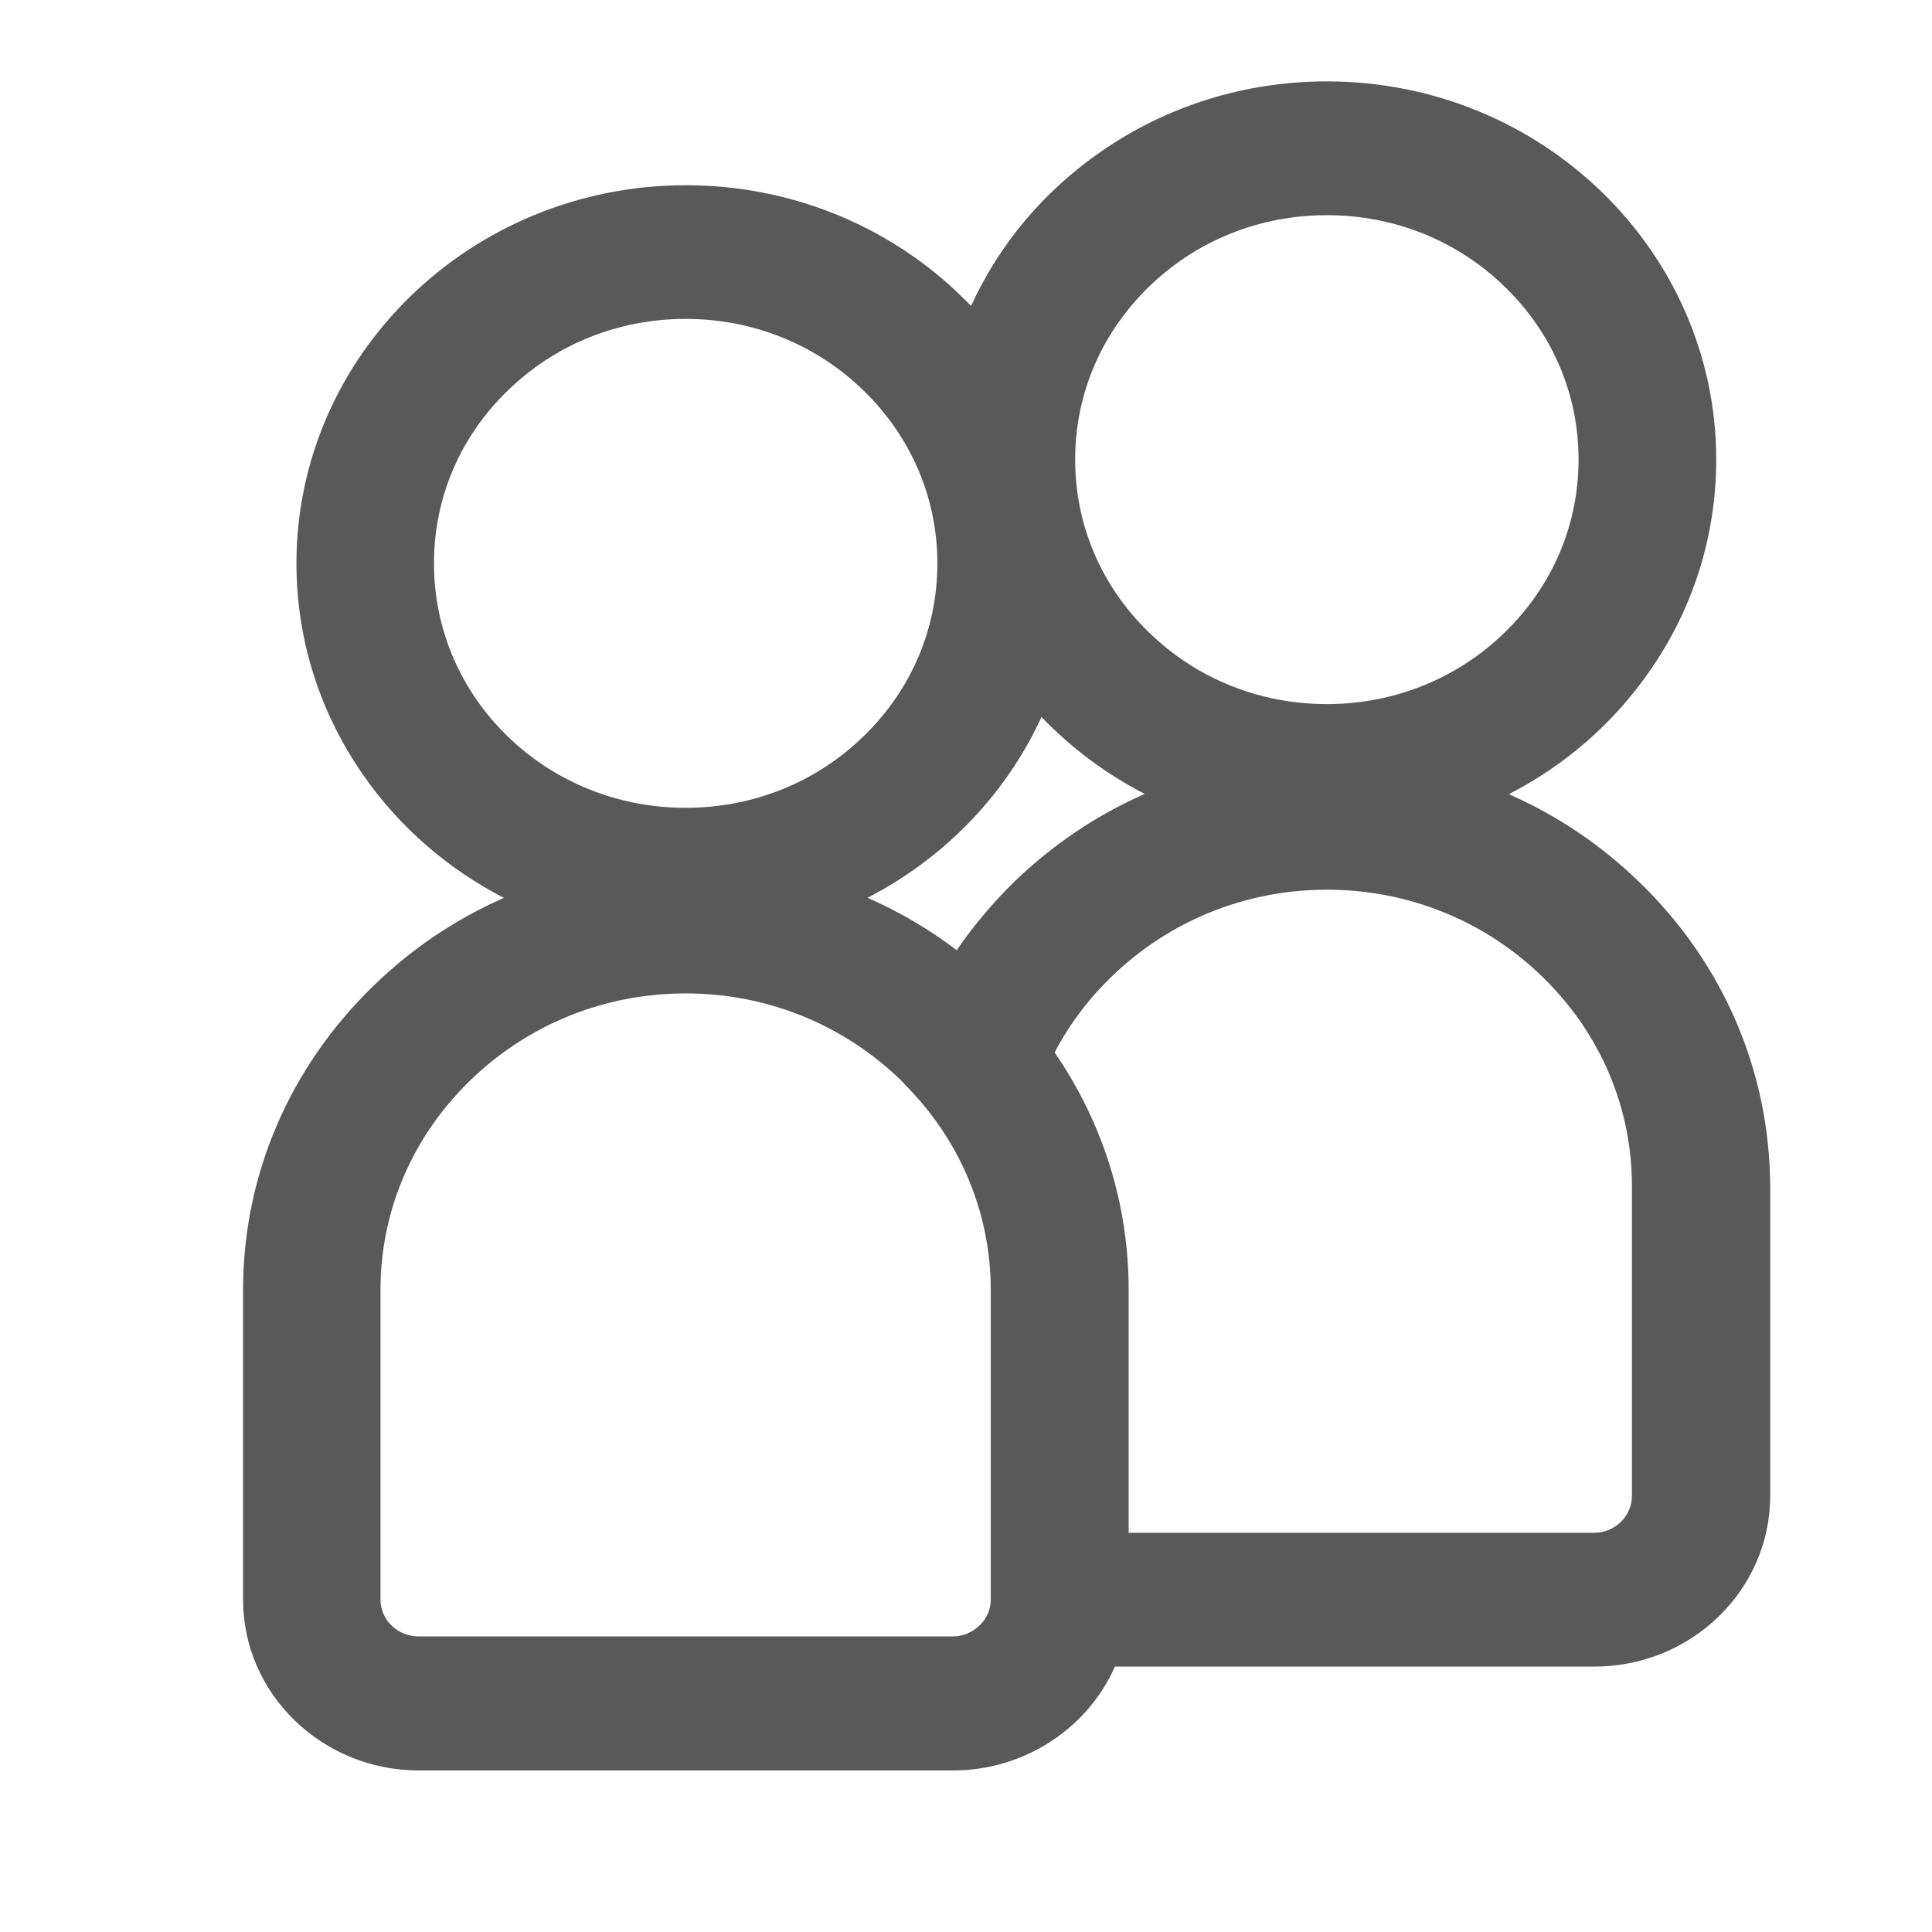 <svg width="16" height="16" viewBox="0 0 16 16" fill="none" xmlns="http://www.w3.org/2000/svg">
<g opacity="0.65">
<path fill-rule="evenodd" clip-rule="evenodd" d="M12.496 6.577C12.896 6.753 13.259 6.997 13.578 7.307C14.274 7.98 14.655 8.874 14.66 9.822V12.388C14.66 13.169 14.006 13.802 13.204 13.802H9.233C9.005 14.319 8.478 14.662 7.894 14.662H3.469C2.665 14.662 2.013 14.027 2.013 13.248V10.683C2.013 9.735 2.396 8.841 3.09 8.167C3.408 7.857 3.772 7.612 4.173 7.436C3.708 7.196 3.31 6.851 3.012 6.424C2.648 5.904 2.455 5.296 2.455 4.666C2.455 2.939 3.902 1.534 5.68 1.534C6.584 1.534 7.432 1.897 8.042 2.534C8.276 2.02 8.648 1.579 9.124 1.251C9.671 0.874 10.315 0.674 10.989 0.674C12.767 0.674 14.213 2.079 14.213 3.806C14.213 4.438 14.021 5.046 13.656 5.566C13.358 5.993 12.961 6.338 12.496 6.577ZM10.989 1.782C10.431 1.782 9.908 1.992 9.515 2.375C9.121 2.757 8.904 3.264 8.904 3.806C8.904 4.348 9.121 4.856 9.515 5.237C9.908 5.62 10.431 5.831 10.989 5.831C11.546 5.831 12.069 5.62 12.462 5.237C12.855 4.856 13.073 4.348 13.073 3.806C13.073 3.264 12.856 2.757 12.462 2.375C12.069 1.992 11.546 1.782 10.989 1.782ZM3.594 4.666C3.594 4.124 3.81 3.616 4.205 3.235C4.597 2.852 5.12 2.641 5.678 2.641C6.236 2.641 6.759 2.852 7.152 3.235C7.546 3.618 7.763 4.125 7.763 4.666C7.763 5.208 7.546 5.715 7.152 6.097C6.759 6.48 6.236 6.69 5.678 6.69C5.122 6.69 4.597 6.48 4.203 6.097C3.81 5.715 3.594 5.206 3.594 4.666ZM8.112 13.461C8.173 13.404 8.205 13.327 8.205 13.246V10.683C8.205 10.043 7.95 9.437 7.488 8.976L7.484 8.97C7.479 8.964 7.471 8.956 7.463 8.948C6.983 8.483 6.35 8.227 5.678 8.227C5.006 8.227 4.373 8.483 3.894 8.948C3.414 9.414 3.151 10.029 3.151 10.682V13.246C3.151 13.415 3.292 13.552 3.465 13.552H7.891C7.974 13.552 8.053 13.519 8.112 13.461ZM7.923 7.869C7.694 7.695 7.447 7.55 7.185 7.435C7.822 7.106 8.332 6.578 8.625 5.938C8.872 6.195 9.161 6.411 9.48 6.575C9.079 6.751 8.715 6.997 8.397 7.305C8.219 7.48 8.061 7.668 7.923 7.869ZM13.201 12.694C13.374 12.694 13.515 12.556 13.515 12.388V9.822C13.515 9.169 13.252 8.554 12.773 8.089C12.294 7.623 11.66 7.368 10.989 7.368C10.317 7.368 9.682 7.625 9.204 8.09C9.013 8.274 8.856 8.484 8.734 8.716C9.135 9.299 9.347 9.976 9.347 10.682V12.694H13.201Z" fill="black"/>
</g>
</svg>
